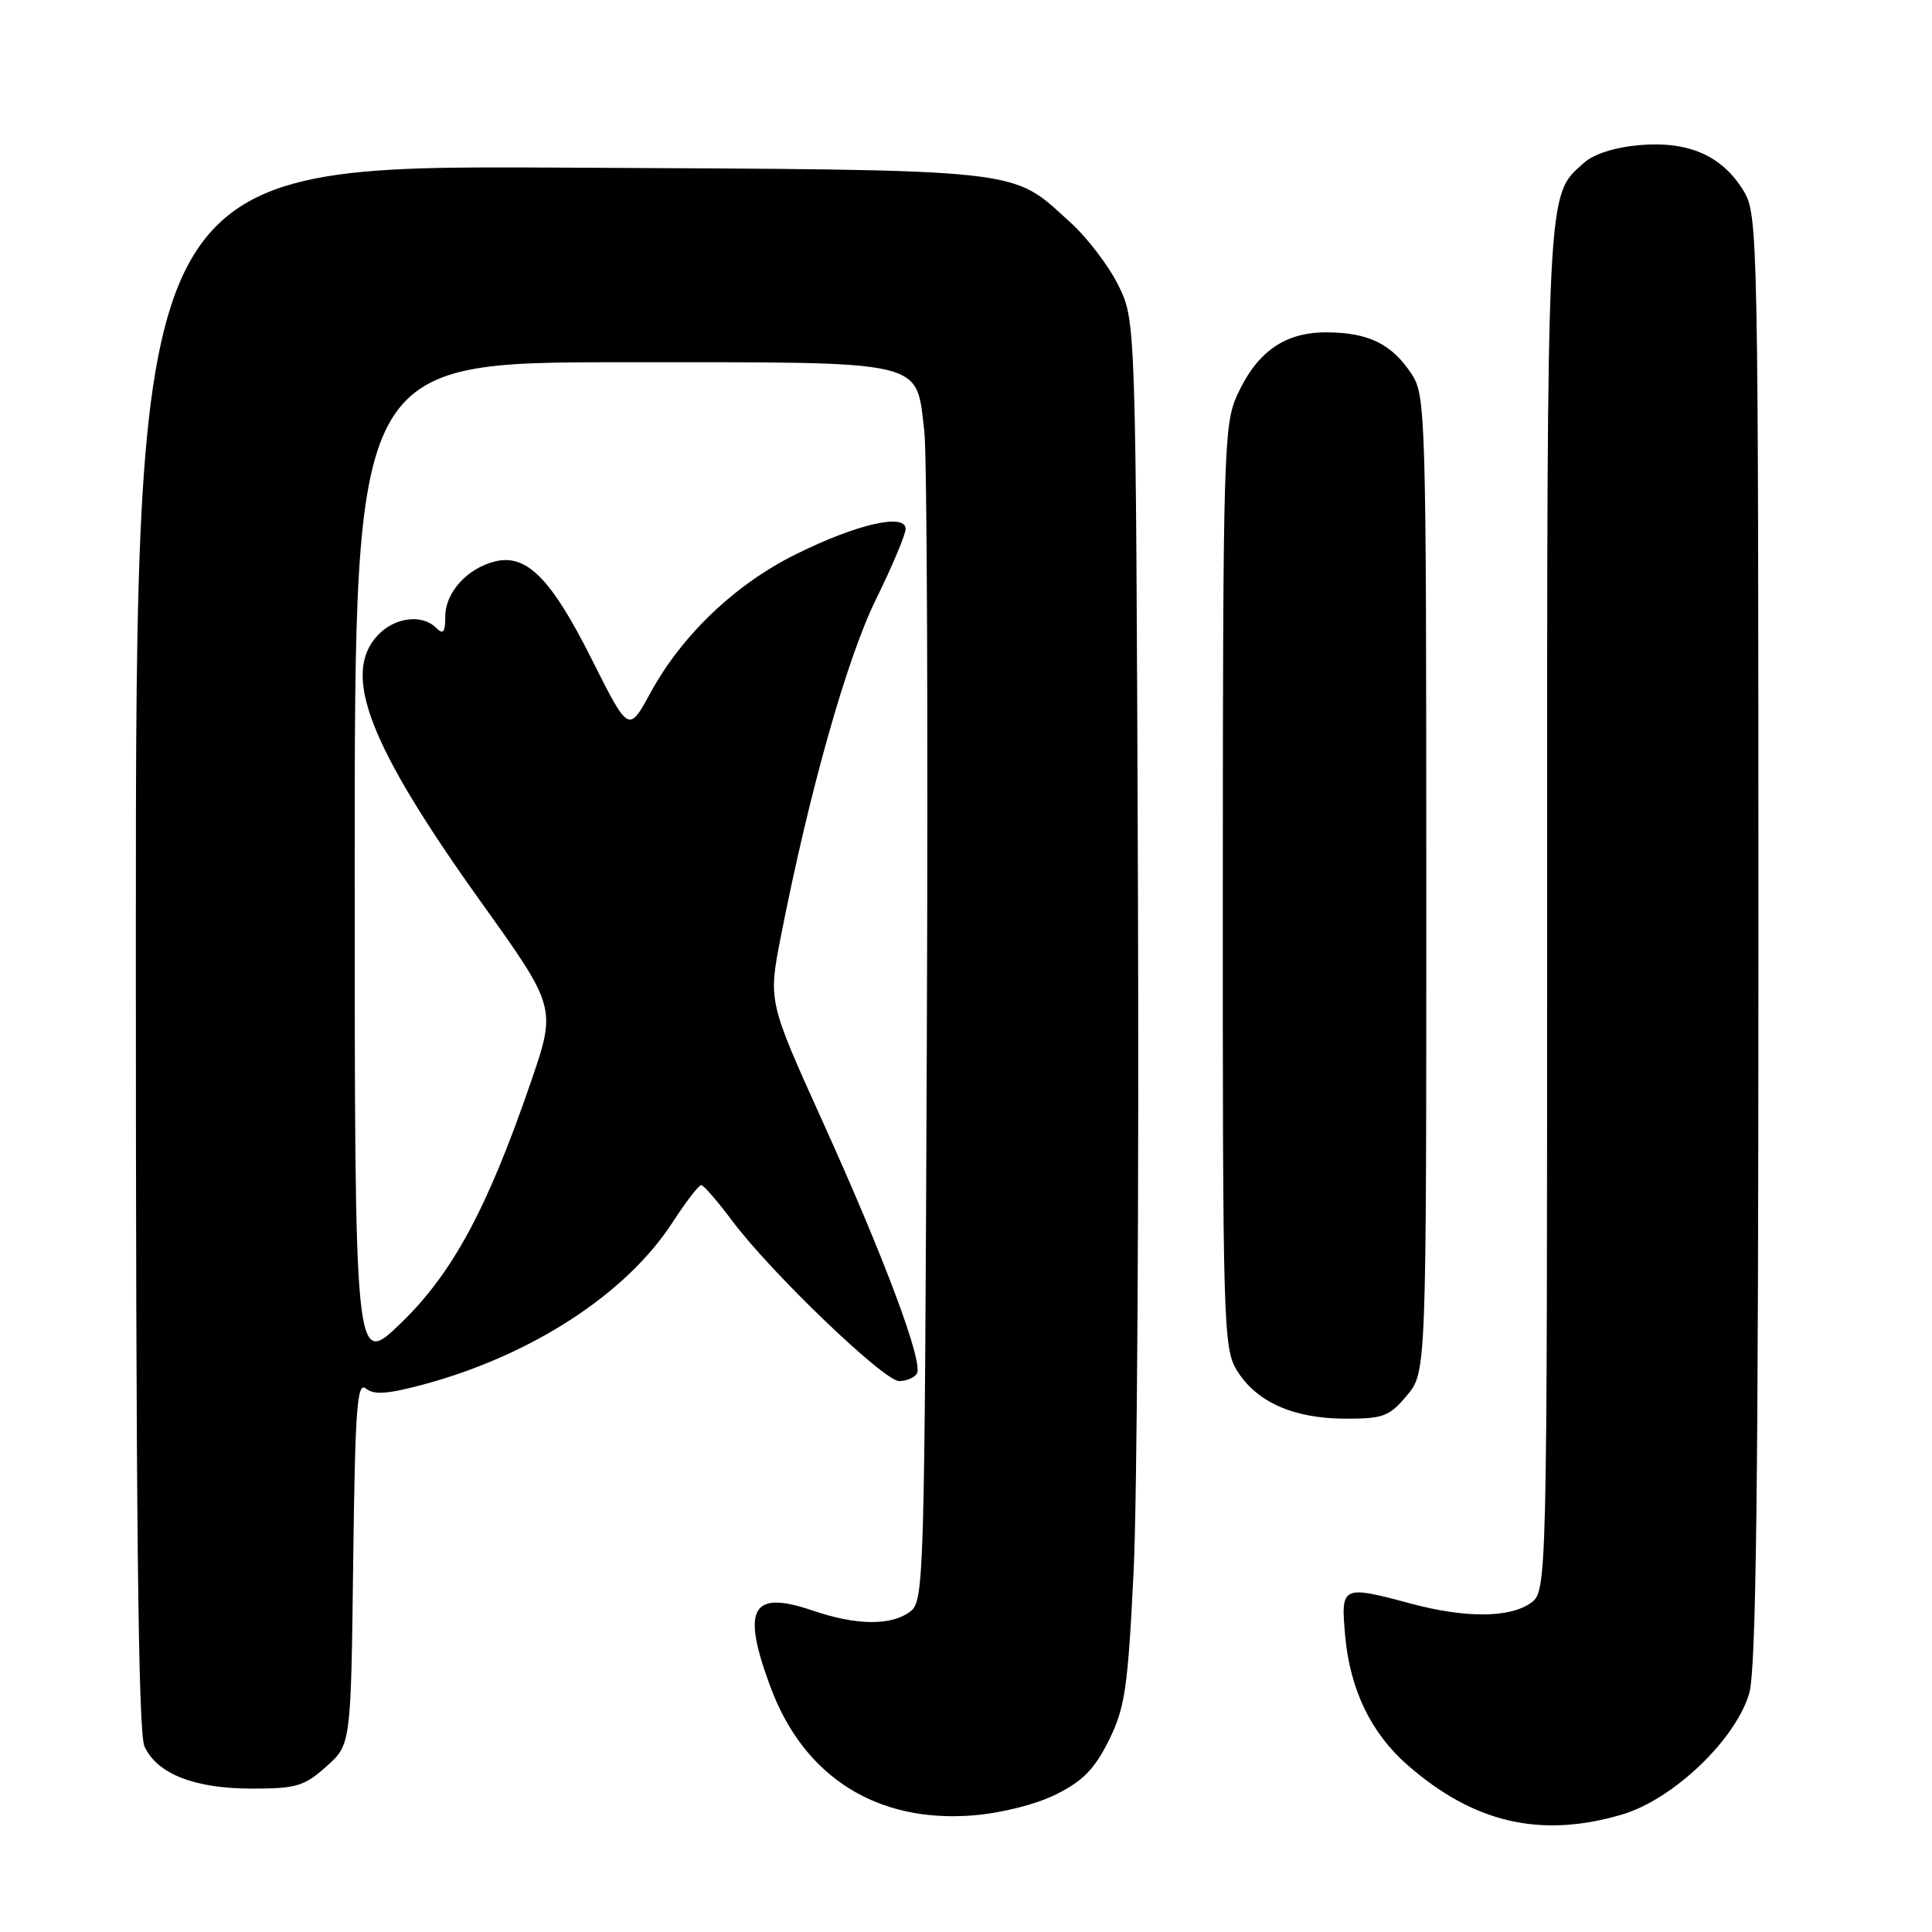 <?xml version="1.0" encoding="UTF-8" standalone="no"?>
<!DOCTYPE svg PUBLIC "-//W3C//DTD SVG 1.1//EN" "http://www.w3.org/Graphics/SVG/1.1/DTD/svg11.dtd" >
<svg xmlns="http://www.w3.org/2000/svg" xmlns:xlink="http://www.w3.org/1999/xlink" version="1.1" viewBox="0 0 256 256">
 <g >
 <path fill="currentColor"
d=" M 214.97 240.42 C 221.70 238.42 229.97 230.54 231.78 224.38 C 232.70 221.28 233.00 196.75 233.00 124.38 C 232.99 31.05 232.94 28.41 231.04 25.30 C 228.21 20.65 223.79 18.69 217.35 19.22 C 214.02 19.50 211.22 20.38 209.88 21.58 C 204.89 26.03 205.00 23.72 205.00 120.41 C 205.00 210.89 205.00 210.89 202.78 212.44 C 199.99 214.39 194.13 214.41 187.00 212.50 C 177.77 210.02 177.64 210.09 178.25 216.82 C 178.89 223.87 181.66 229.62 186.45 233.83 C 195.27 241.57 204.17 243.62 214.97 240.42 Z  M 139.93 237.77 C 143.47 236.01 145.05 234.39 146.93 230.61 C 149.07 226.27 149.45 223.71 150.21 208.23 C 150.68 198.62 150.93 157.40 150.78 116.63 C 150.50 42.50 150.50 42.50 148.19 37.81 C 146.92 35.24 144.06 31.48 141.83 29.47 C 133.80 22.21 136.78 22.53 74.25 22.21 C 18.00 21.92 18.00 21.92 18.00 125.41 C 18.00 200.68 18.31 229.59 19.14 231.40 C 20.80 235.05 25.77 237.00 33.39 237.00 C 39.24 237.00 40.33 236.68 43.23 234.08 C 46.50 231.17 46.50 231.17 46.80 207.00 C 47.06 186.55 47.31 183.02 48.49 183.99 C 49.54 184.86 51.38 184.73 56.19 183.43 C 70.50 179.56 82.99 171.42 89.09 162.01 C 90.88 159.25 92.60 157.01 92.92 157.03 C 93.24 157.05 95.08 159.17 97.00 161.74 C 102.14 168.62 117.12 183.00 119.14 183.00 C 120.10 183.00 121.16 182.55 121.49 182.01 C 122.38 180.57 117.24 166.80 108.99 148.58 C 101.79 132.66 101.79 132.66 103.47 124.08 C 107.21 104.99 112.19 87.31 116.05 79.46 C 118.22 75.04 120.00 70.82 120.00 70.08 C 120.00 67.96 113.50 69.45 105.50 73.42 C 97.43 77.41 90.38 84.13 86.19 91.80 C 83.30 97.10 83.30 97.10 78.40 87.34 C 73.03 76.63 69.76 73.34 65.56 74.40 C 61.88 75.32 59.00 78.53 59.00 81.70 C 59.00 83.80 58.73 84.13 57.80 83.20 C 55.92 81.32 52.28 81.79 50.04 84.19 C 45.24 89.34 48.89 98.76 63.72 119.50 C 73.74 133.50 73.74 133.50 70.30 143.50 C 64.56 160.20 59.93 168.76 53.08 175.36 C 47.00 181.22 47.00 181.22 47.00 114.61 C 47.00 48.00 47.00 48.00 82.50 48.00 C 123.29 48.00 121.32 47.55 122.48 57.17 C 122.83 60.10 122.98 96.17 122.81 137.33 C 122.51 210.06 122.45 212.20 120.56 213.58 C 118.01 215.44 113.46 215.38 107.66 213.40 C 99.54 210.63 98.20 213.12 102.14 223.66 C 106.57 235.48 116.21 241.56 128.93 240.55 C 132.68 240.25 137.25 239.10 139.93 237.77 Z  M 186.41 184.92 C 189.00 181.85 189.00 181.85 188.99 117.17 C 188.99 54.93 188.91 52.39 187.05 49.57 C 184.43 45.59 181.37 44.08 175.88 44.04 C 170.25 43.99 166.55 46.58 163.90 52.42 C 162.16 56.25 162.04 60.28 162.03 117.50 C 162.01 175.32 162.10 178.66 163.88 181.56 C 166.42 185.74 171.35 187.95 178.16 187.98 C 183.27 188.00 184.08 187.70 186.41 184.92 Z "/>
</g>
</svg>